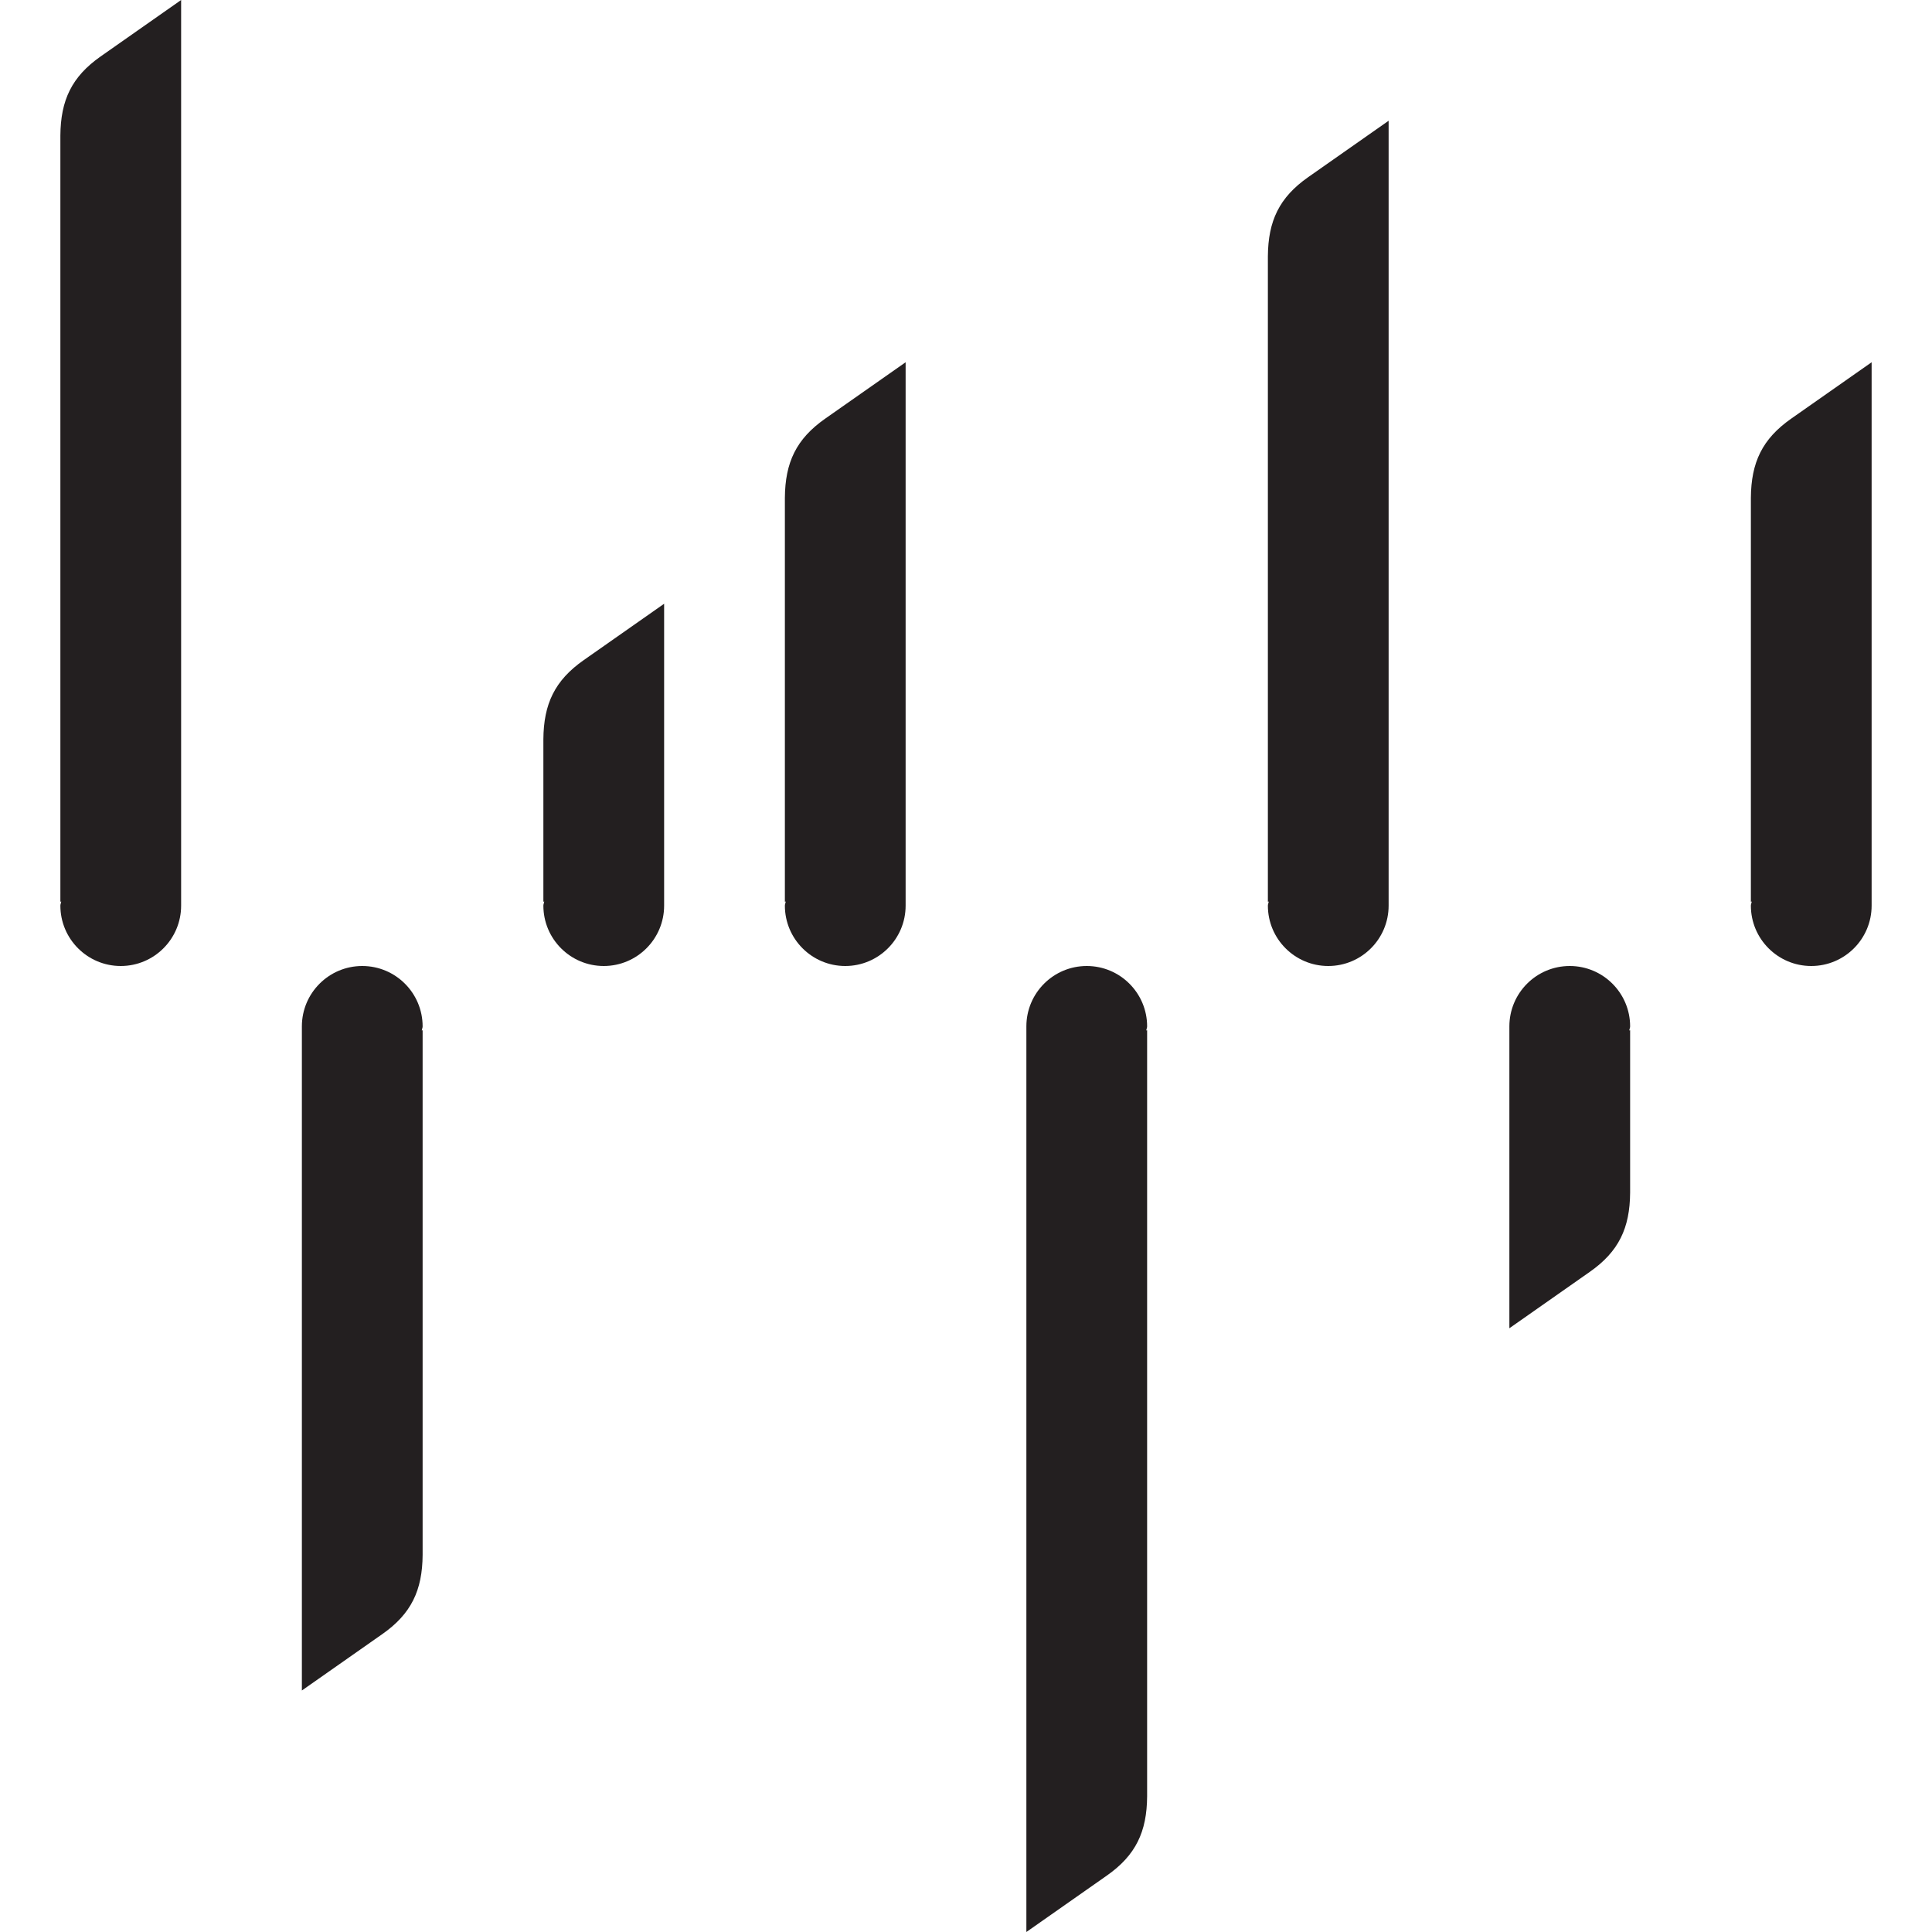 <?xml version="1.0" encoding="utf-8"?>
<!-- Generator: Adobe Illustrator 16.0.0, SVG Export Plug-In . SVG Version: 6.00 Build 0)  -->
<!DOCTYPE svg PUBLIC "-//W3C//DTD SVG 1.1//EN" "http://www.w3.org/Graphics/SVG/1.1/DTD/svg11.dtd">
<svg version="1.1" id="Layer_2" xmlns="http://www.w3.org/2000/svg" xmlns:xlink="http://www.w3.org/1999/xlink" x="0px" y="0px"
	 width="16px" height="16px" viewBox="0 0 16 16" enable-background="new 0 0 16 16" xml:space="preserve">
<path fill="#231F20" d="M7.5,3v4.5C7.5,7.776,7.276,8,7,8S6.5,7.776,6.5,7.5c0-0.013,0.006-0.022,0.007-0.034L6.5,7.468V4.123
	C6.502,3.83,6.594,3.635,6.834,3.467L7.5,3z M14.834,3.467c-0.24,0.168-0.332,0.363-0.334,0.656v3.345l0.007-0.002
	C14.506,7.478,14.5,7.487,14.5,7.5C14.5,7.776,14.724,8,15,8s0.5-0.224,0.5-0.5V3L14.834,3.467z M10.834,1.467
	c-0.24,0.168-0.332,0.363-0.334,0.656v5.345l0.007-0.002C10.506,7.478,10.5,7.487,10.5,7.5C10.5,7.776,10.724,8,11,8
	s0.5-0.224,0.5-0.5V1L10.834,1.467z M4.834,5.467C4.594,5.635,4.502,5.83,4.5,6.123v1.345l0.007-0.002
	C4.506,7.478,4.5,7.487,4.5,7.5C4.5,7.776,4.724,8,5,8s0.5-0.224,0.5-0.5V5L4.834,5.467z M3.166,13.533
	c0.24-0.168,0.332-0.363,0.334-0.656V8.532L3.493,8.534C3.494,8.522,3.5,8.513,3.5,8.5C3.5,8.224,3.276,8,3,8S2.5,8.224,2.5,8.5V14
	L3.166,13.533z M0.834,0.467C0.594,0.635,0.502,0.83,0.5,1.123v6.345l0.007-0.002C0.506,7.478,0.5,7.487,0.5,7.5
	C0.5,7.776,0.724,8,1,8s0.5-0.224,0.5-0.5V0L0.834,0.467z M13.166,10.533c0.24-0.168,0.332-0.363,0.334-0.656V8.532l-0.007,0.002
	C13.494,8.522,13.5,8.513,13.5,8.5C13.5,8.224,13.276,8,13,8s-0.5,0.224-0.5,0.5V11L13.166,10.533z M9.166,15.533
	c0.24-0.168,0.332-0.363,0.334-0.656V8.532L9.493,8.534C9.494,8.522,9.5,8.513,9.5,8.5C9.5,8.224,9.276,8,9,8S8.5,8.224,8.5,8.5V16
	L9.166,15.533z"/>
</svg>
